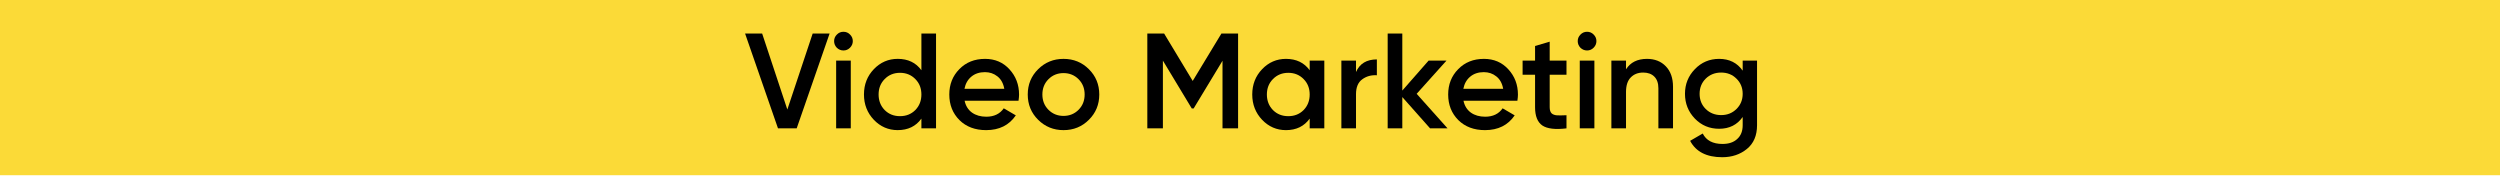 <svg width="406" height="29" viewBox="0 0 406 29" fill="none" xmlns="http://www.w3.org/2000/svg">
<path d="M0 0H406V28.456H0V0Z" fill="#FBDA37"/>
<path d="M283.012 9.847H285.344V20.34C285.344 22.012 284.795 23.296 283.695 24.191C282.595 25.085 281.26 25.532 279.691 25.532C277.153 25.532 275.415 24.645 274.477 22.87L276.522 21.683C277.094 22.812 278.165 23.377 279.734 23.377C280.761 23.377 281.56 23.105 282.132 22.562C282.719 22.035 283.012 21.294 283.012 20.34V18.998C282.118 20.274 280.842 20.913 279.184 20.913C277.63 20.913 276.317 20.363 275.247 19.262C274.176 18.148 273.641 16.806 273.641 15.236C273.641 13.667 274.176 12.332 275.247 11.232C276.317 10.118 277.63 9.561 279.184 9.561C280.842 9.561 282.118 10.198 283.012 11.475V9.847ZM277.007 17.701C277.681 18.36 278.517 18.691 279.514 18.691C280.512 18.691 281.341 18.36 282.001 17.701C282.675 17.041 283.012 16.219 283.012 15.236C283.012 14.254 282.675 13.432 282.001 12.773C281.341 12.113 280.512 11.783 279.514 11.783C278.517 11.783 277.681 12.113 277.007 12.773C276.347 13.432 276.016 14.254 276.016 15.236C276.016 16.219 276.347 17.041 277.007 17.701Z" fill="black"/>
<path d="M267.474 9.561C268.735 9.561 269.755 9.964 270.532 10.771C271.309 11.577 271.698 12.684 271.698 14.092V20.846H269.322V14.335C269.322 13.513 269.102 12.883 268.662 12.443C268.222 12.002 267.621 11.783 266.858 11.783C266.022 11.783 265.347 12.046 264.834 12.575C264.321 13.088 264.064 13.88 264.064 14.95V20.846H261.688V9.847H264.064V11.255C264.783 10.125 265.919 9.561 267.474 9.561Z" fill="black"/>
<path d="M258.797 7.756C258.504 8.049 258.152 8.196 257.741 8.196C257.331 8.196 256.971 8.049 256.663 7.756C256.37 7.448 256.223 7.089 256.223 6.678C256.223 6.267 256.37 5.915 256.663 5.622C256.957 5.314 257.316 5.16 257.741 5.16C258.167 5.16 258.526 5.314 258.819 5.622C259.113 5.915 259.259 6.267 259.259 6.678C259.259 7.089 259.105 7.448 258.797 7.756ZM256.553 20.846V9.846H258.929V20.846H256.553Z" fill="black"/>
<path d="M254.398 12.134H251.67V17.414C251.67 17.868 251.773 18.198 251.978 18.404C252.184 18.594 252.484 18.704 252.88 18.734C253.291 18.748 253.797 18.741 254.398 18.712V20.846C252.58 21.066 251.274 20.912 250.482 20.384C249.69 19.841 249.294 18.851 249.294 17.414V12.134H247.27V9.846H249.294V7.47L251.67 6.766V9.846H254.398V12.134Z" fill="black"/>
<path d="M237.669 16.358C237.845 17.195 238.249 17.84 238.879 18.294C239.51 18.735 240.28 18.954 241.189 18.954C242.451 18.954 243.397 18.5 244.027 17.59L245.985 18.735C244.9 20.333 243.294 21.133 241.167 21.133C239.378 21.133 237.933 20.59 236.833 19.505C235.733 18.404 235.183 17.018 235.183 15.347C235.183 13.704 235.726 12.332 236.811 11.232C237.897 10.118 239.29 9.561 240.991 9.561C242.605 9.561 243.925 10.125 244.951 11.255C245.993 12.384 246.513 13.755 246.513 15.368C246.513 15.618 246.484 15.948 246.425 16.358H237.669ZM237.647 14.422H244.115C243.954 13.528 243.58 12.853 242.993 12.399C242.421 11.944 241.747 11.716 240.969 11.716C240.089 11.716 239.356 11.959 238.769 12.443C238.183 12.927 237.809 13.586 237.647 14.422Z" fill="black"/>
<path d="M235.082 20.845H232.244L227.734 15.763V20.845H225.358V5.445H227.734V14.707L232.002 9.845H234.906L230.066 15.235L235.082 20.845Z" fill="black"/>
<path d="M220.215 11.694C220.816 10.33 221.945 9.648 223.603 9.648V12.222C222.693 12.164 221.901 12.384 221.227 12.882C220.552 13.366 220.215 14.173 220.215 15.302V20.846H217.839V9.846H220.215V11.694Z" fill="black"/>
<path d="M212.693 9.847H215.069V20.846H212.693V19.262C211.798 20.509 210.515 21.133 208.843 21.133C207.332 21.133 206.042 20.575 204.971 19.46C203.9 18.331 203.365 16.96 203.365 15.347C203.365 13.719 203.9 12.347 204.971 11.232C206.042 10.118 207.332 9.561 208.843 9.561C210.515 9.561 211.798 10.177 212.693 11.409V9.847ZM206.731 17.877C207.391 18.537 208.22 18.866 209.217 18.866C210.214 18.866 211.043 18.537 211.703 17.877C212.363 17.202 212.693 16.358 212.693 15.347C212.693 14.335 212.363 13.498 211.703 12.838C211.043 12.164 210.214 11.826 209.217 11.826C208.22 11.826 207.391 12.164 206.731 12.838C206.071 13.498 205.741 14.335 205.741 15.347C205.741 16.358 206.071 17.202 206.731 17.877Z" fill="black"/>
<path d="M201.065 5.445V20.845H198.535V9.867L193.849 17.611H193.541L188.855 9.845V20.845H186.325V5.445H189.053L193.695 13.145L198.359 5.445H201.065Z" fill="black"/>
<path d="M172.714 21.133C171.101 21.133 169.729 20.575 168.6 19.46C167.471 18.346 166.906 16.974 166.906 15.347C166.906 13.719 167.471 12.347 168.6 11.232C169.729 10.118 171.101 9.561 172.714 9.561C174.342 9.561 175.713 10.118 176.828 11.232C177.957 12.347 178.522 13.719 178.522 15.347C178.522 16.974 177.957 18.346 176.828 19.46C175.713 20.575 174.342 21.133 172.714 21.133ZM170.272 17.832C170.932 18.492 171.746 18.823 172.714 18.823C173.682 18.823 174.496 18.492 175.156 17.832C175.816 17.172 176.146 16.344 176.146 15.347C176.146 14.349 175.816 13.521 175.156 12.861C174.496 12.2 173.682 11.87 172.714 11.87C171.746 11.87 170.932 12.2 170.272 12.861C169.612 13.521 169.282 14.349 169.282 15.347C169.282 16.344 169.612 17.172 170.272 17.832Z" fill="black"/>
<path d="M156.652 16.358C156.828 17.195 157.231 17.84 157.862 18.294C158.493 18.735 159.263 18.954 160.172 18.954C161.433 18.954 162.379 18.5 163.01 17.59L164.968 18.735C163.883 20.333 162.277 21.133 160.15 21.133C158.361 21.133 156.916 20.59 155.816 19.505C154.716 18.404 154.166 17.018 154.166 15.347C154.166 13.704 154.709 12.332 155.794 11.232C156.879 10.118 158.273 9.561 159.974 9.561C161.587 9.561 162.907 10.125 163.934 11.255C164.975 12.384 165.496 13.755 165.496 15.368C165.496 15.618 165.467 15.948 165.408 16.358H156.652ZM156.63 14.422H163.098C162.937 13.528 162.563 12.853 161.976 12.399C161.404 11.944 160.729 11.716 159.952 11.716C159.072 11.716 158.339 11.959 157.752 12.443C157.165 12.927 156.791 13.586 156.63 14.422Z" fill="black"/>
<path d="M149.636 5.445H152.012V20.845H149.636V19.261C148.742 20.508 147.458 21.131 145.786 21.131C144.276 21.131 142.985 20.574 141.914 19.459C140.844 18.33 140.308 16.959 140.308 15.345C140.308 13.717 140.844 12.346 141.914 11.231C142.985 10.117 144.276 9.559 145.786 9.559C147.458 9.559 148.742 10.175 149.636 11.407V5.445ZM143.674 17.875C144.334 18.535 145.163 18.865 146.16 18.865C147.158 18.865 147.986 18.535 148.646 17.875C149.306 17.201 149.636 16.357 149.636 15.345C149.636 14.333 149.306 13.497 148.646 12.837C147.986 12.163 147.158 11.825 146.16 11.825C145.163 11.825 144.334 12.163 143.674 12.837C143.014 13.497 142.684 14.333 142.684 15.345C142.684 16.357 143.014 17.201 143.674 17.875Z" fill="black"/>
<path d="M138.034 7.756C137.74 8.049 137.388 8.196 136.978 8.196C136.567 8.196 136.208 8.049 135.9 7.756C135.606 7.448 135.46 7.089 135.46 6.678C135.46 6.267 135.606 5.915 135.9 5.622C136.193 5.314 136.552 5.16 136.978 5.16C137.403 5.16 137.762 5.314 138.056 5.622C138.349 5.915 138.496 6.267 138.496 6.678C138.496 7.089 138.342 7.448 138.034 7.756ZM135.79 20.846V9.846H138.166V20.846H135.79Z" fill="black"/>
<path d="M126.346 20.845L121 5.445H123.772L127.864 17.787L131.978 5.445H134.728L129.382 20.845H126.346Z" fill="black"/>
</svg>
